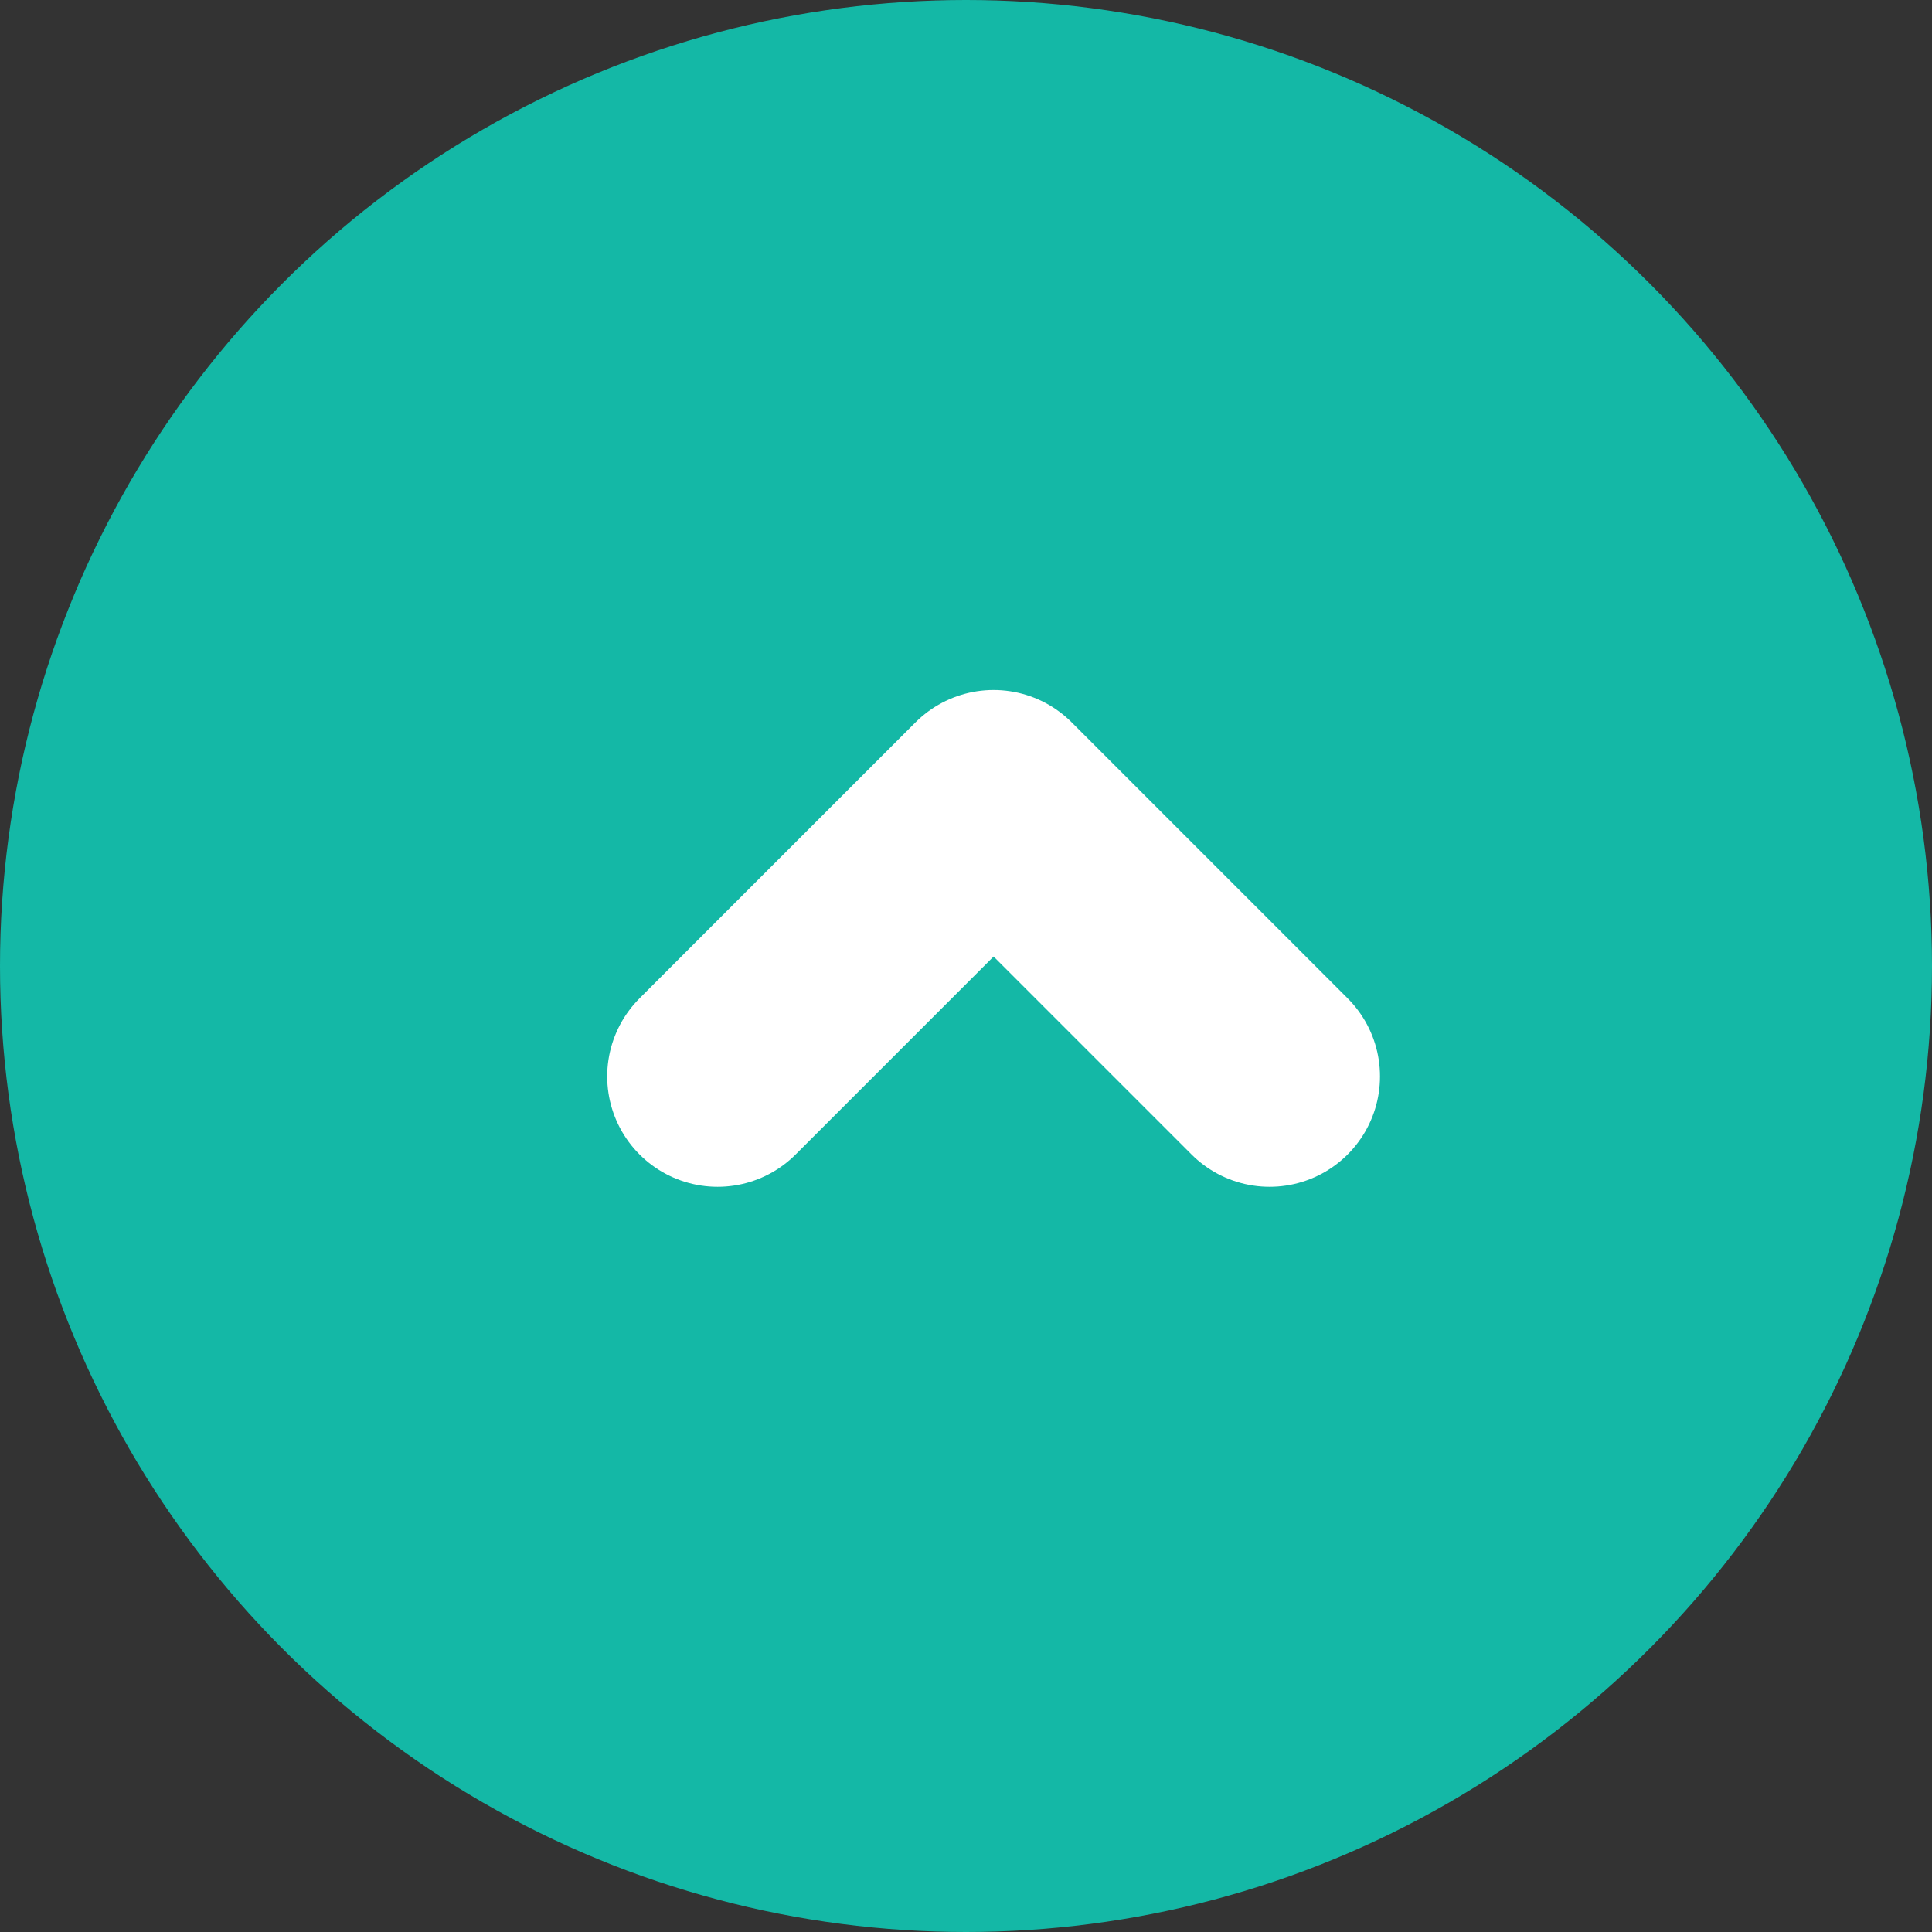 <svg width="35" height="35" viewBox="0 0 35 35" fill="none" xmlns="http://www.w3.org/2000/svg">
<rect x="0" y="0" width="35" height="35" fill="#333333" stroke="none"/>
<circle cx="17.5" cy="17.5" r="17.5" transform="rotate(-180 17.5 17.5)" fill="#14B8A6"/>
<g clip-path="url(#clip0_15_45)">
<path d="M23 19.5L18 14.5L13 19.5" stroke="white" stroke-width="4" stroke-linecap="round" stroke-linejoin="round"/>
</g>
<defs>
<clipPath id="clip0_15_45">
<rect width="20" height="20" fill="white" transform="translate(28 27) rotate(-180)"/>
</clipPath>
</defs>
</svg>
